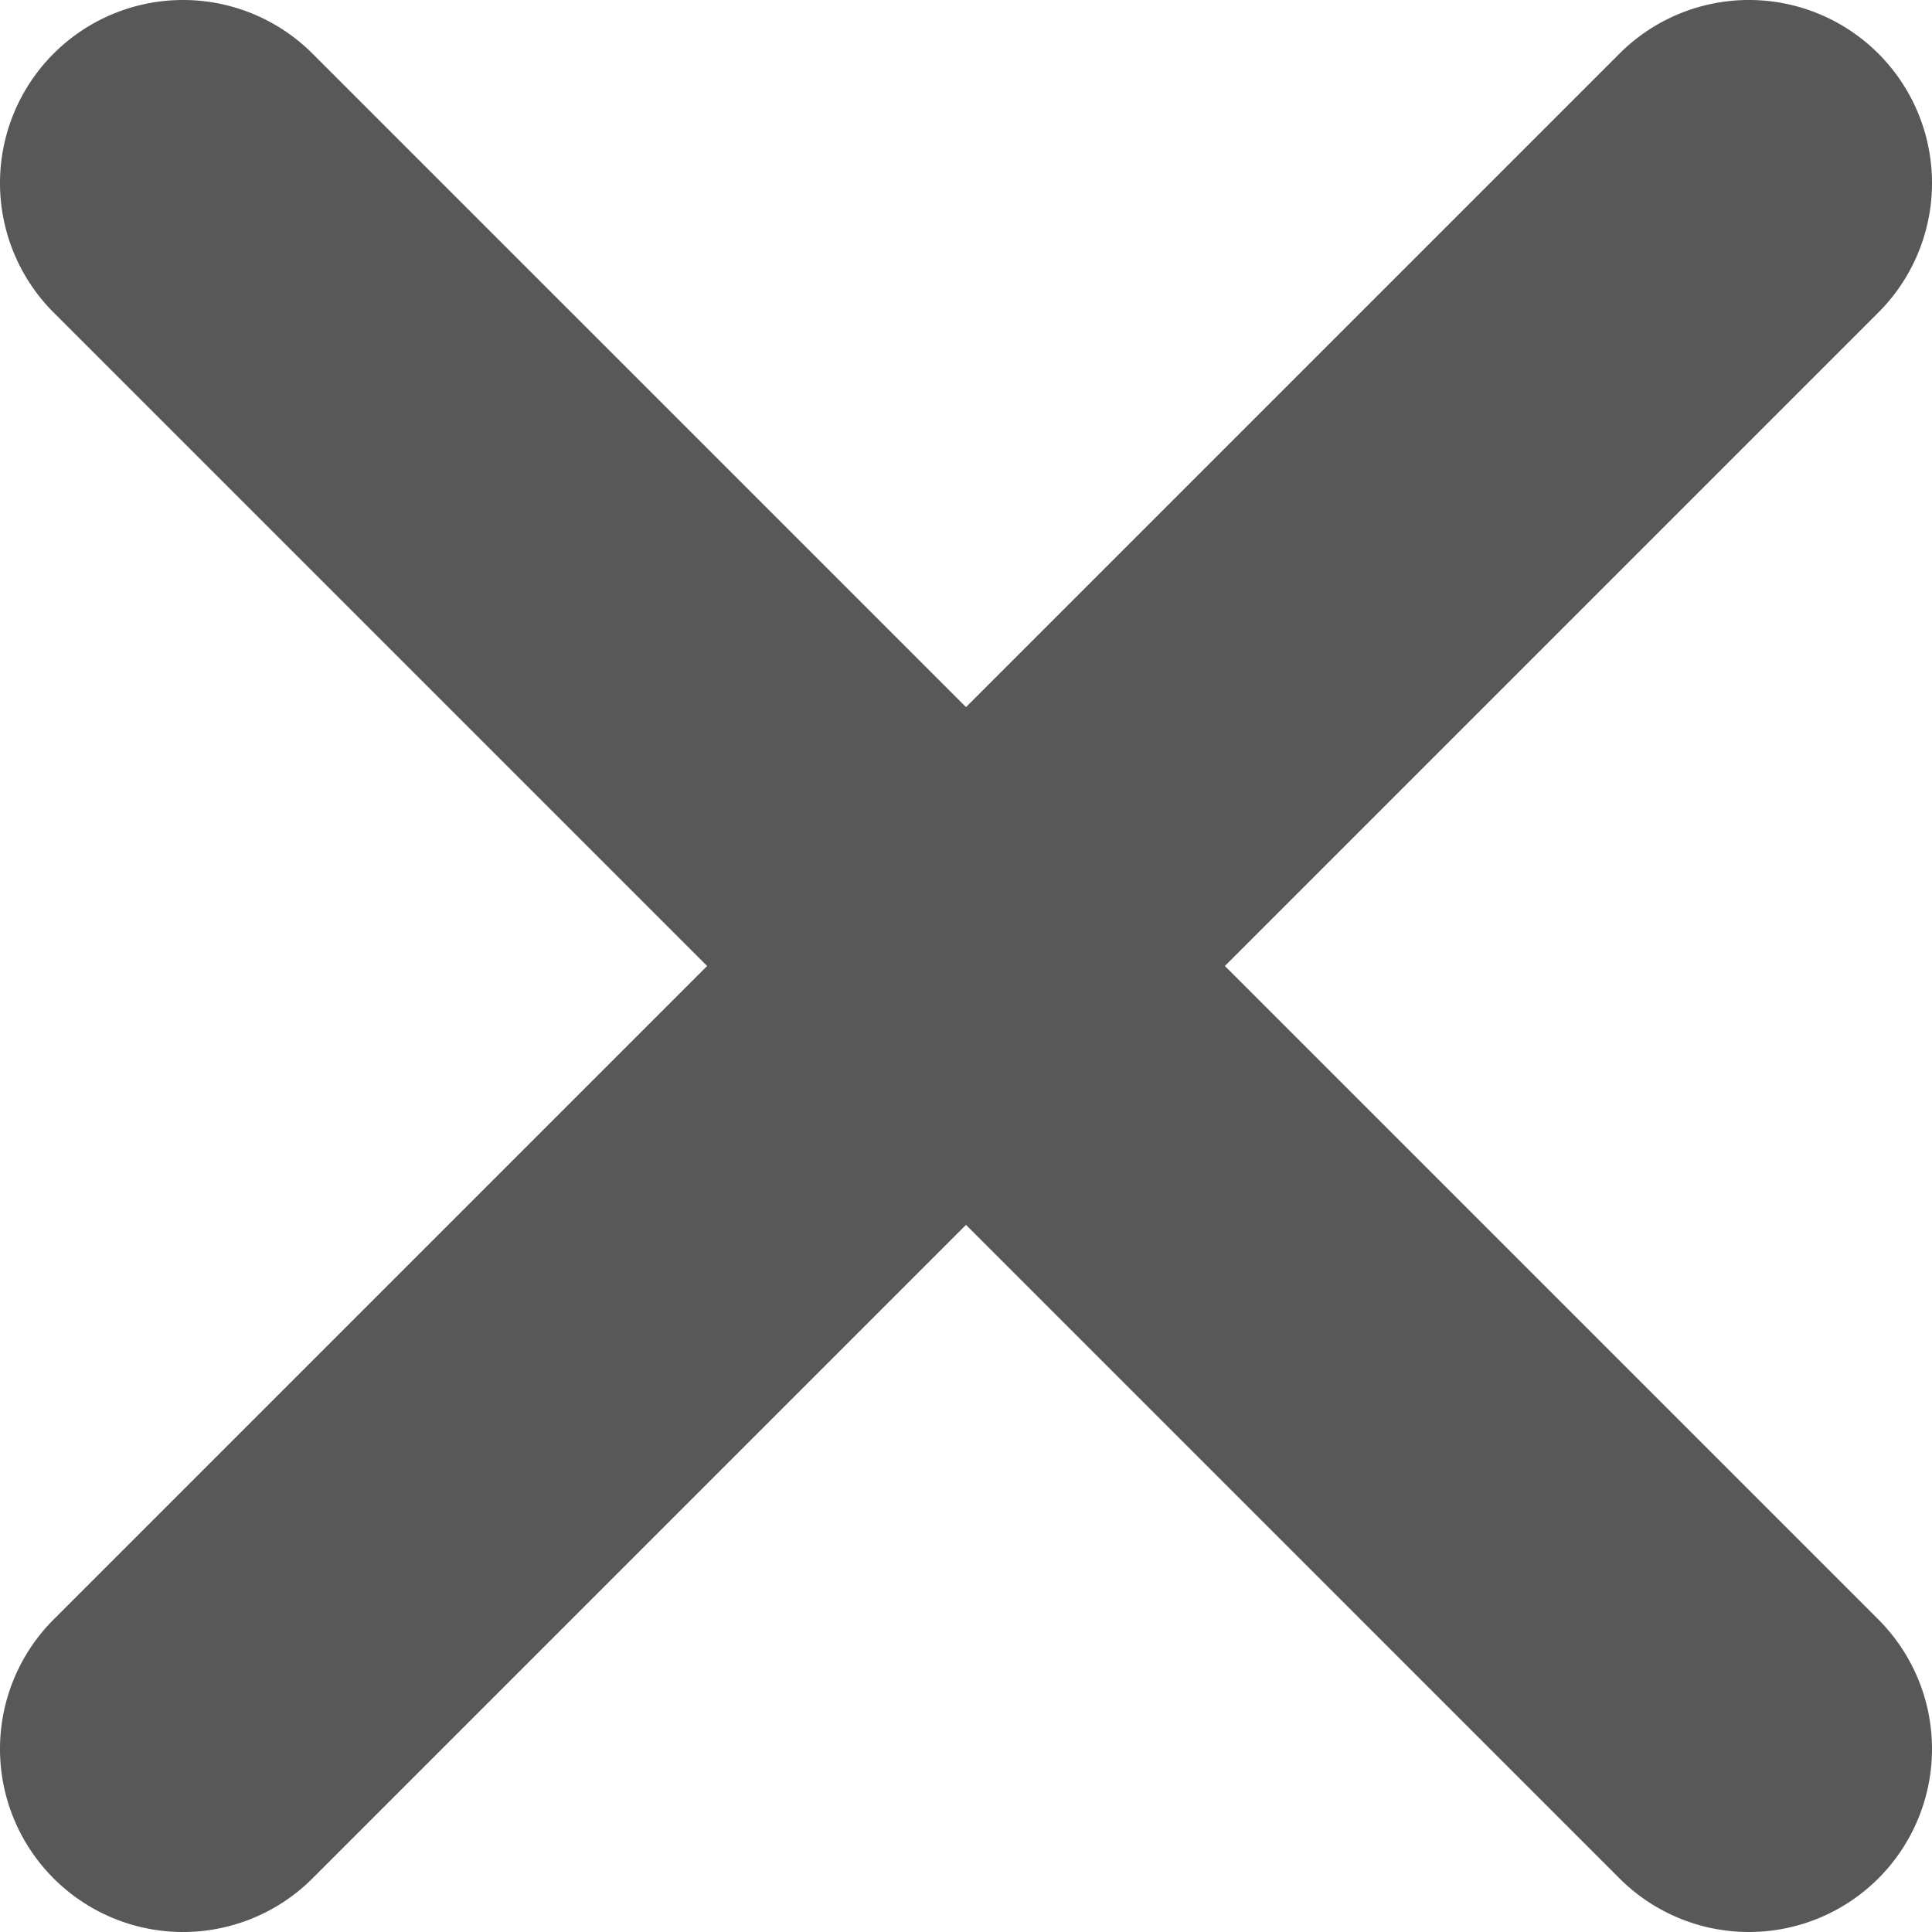 <svg xmlns="http://www.w3.org/2000/svg" width="16" height="16" viewBox="0 0 16 16">
    <path fill="#585858" fill-rule="nonzero" d="M15.556.444a1.516 1.516 0 0 1 0 2.144L10.144 8l5.412 5.412a1.516 1.516 0 0 1-2.144 2.144L8 10.144l-5.412 5.412a1.516 1.516 0 1 1-2.144-2.144L5.856 8 .444 2.588A1.516 1.516 0 0 1 2.588.444L8 5.856 13.412.444a1.516 1.516 0 0 1 2.144 0z"/>
</svg>

